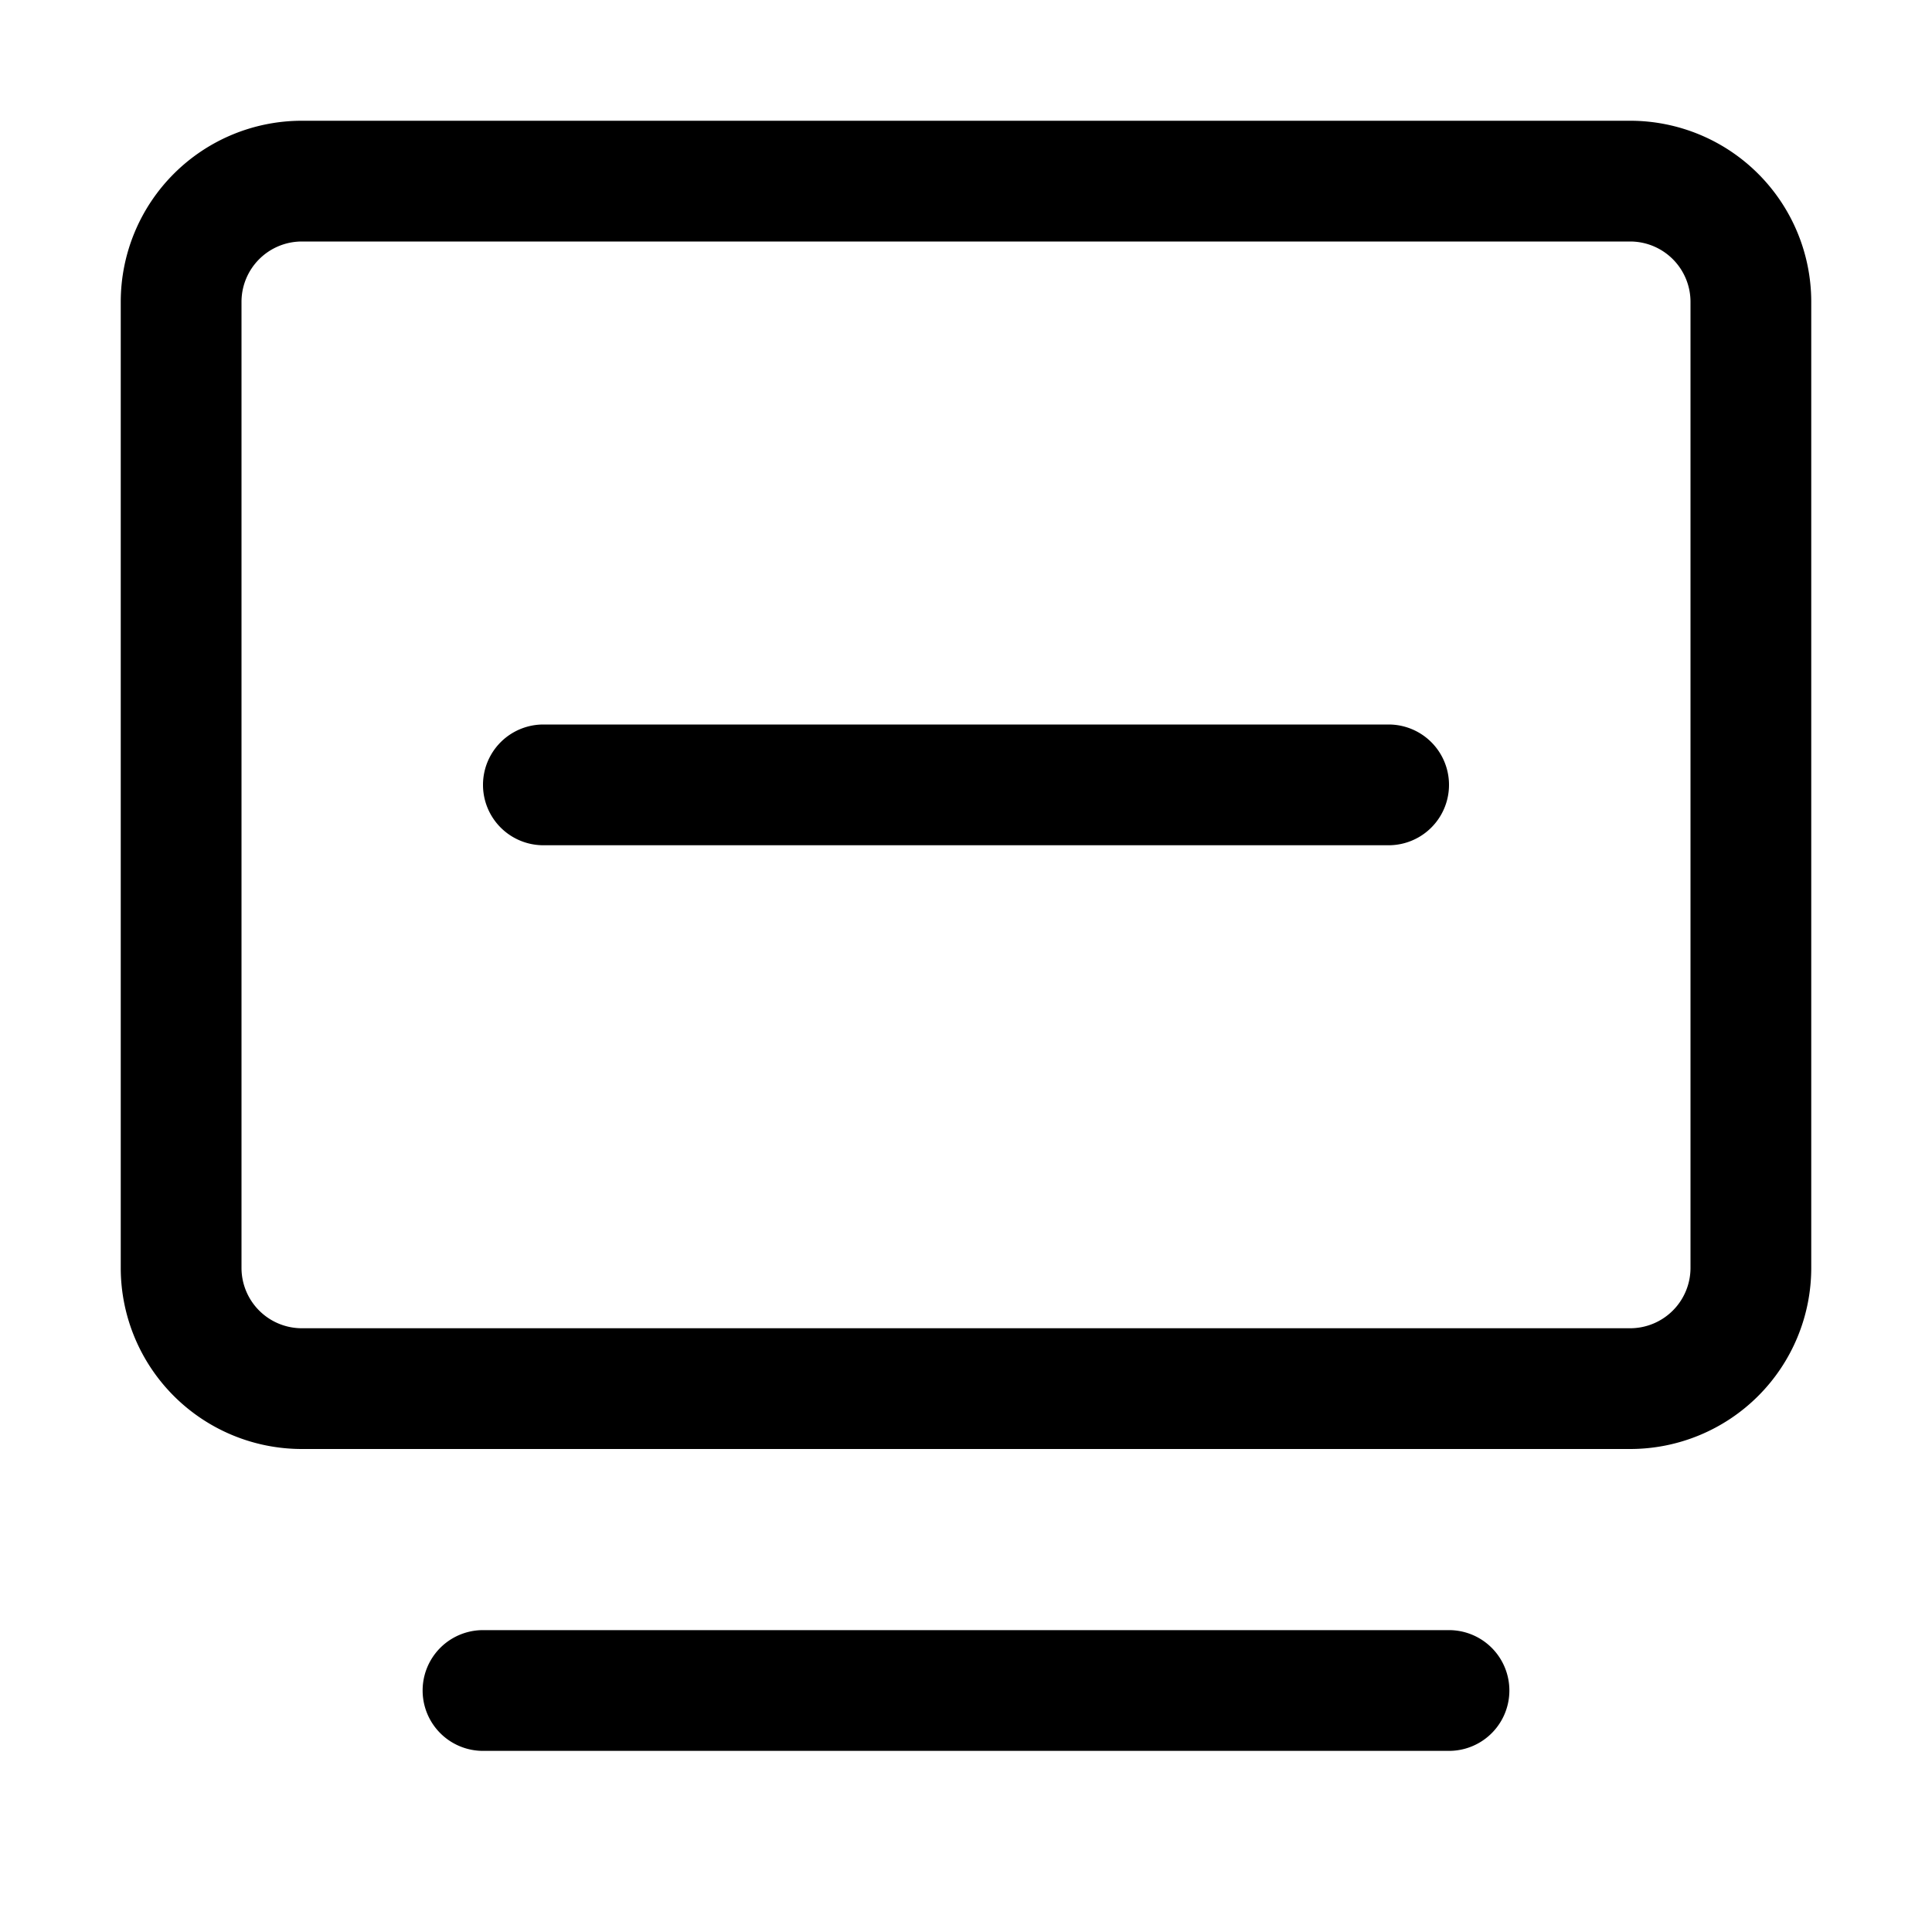 <svg xmlns="http://www.w3.org/2000/svg" viewBox="0 0 16 16"><defs><style>.cls-1{opacity:0;}</style></defs><title>xitong</title><g id="图层_2" data-name="图层 2"><g id="图层_1-2" data-name="图层 1"><g id="页面-1"><g id="左侧导航备份"><g id="导航"><g id="系统设置"><g id="xitong"><g id="xitongicon"><g id="矩形"><path d="M13.5,12H2.5A1.5,1.5,0,0,1,1,10.5v-8A1.5,1.5,0,0,1,2.5,1h11A1.5,1.5,0,0,1,15,2.5v8A1.5,1.5,0,0,1,13.5,12ZM2.5,2a.5.5,0,0,0-.5.5v8a.5.5,0,0,0,.5.5h11a.5.5,0,0,0,.5-.5v-8a.5.5,0,0,0-.5-.5Z"/></g><g id="直线-10备份"><path d="M12,14.5H4a.5.5,0,0,1,0-1h8a.5.5,0,0,1,0,1Z"/></g><g id="直线-10"><path d="M11.5,7h-7a.5.5,0,0,1,0-1h7a.5.5,0,0,1,0,1Z"/></g></g><g class="cls-1"><rect width="16" height="16"/></g></g></g></g></g></g></g></g></svg>